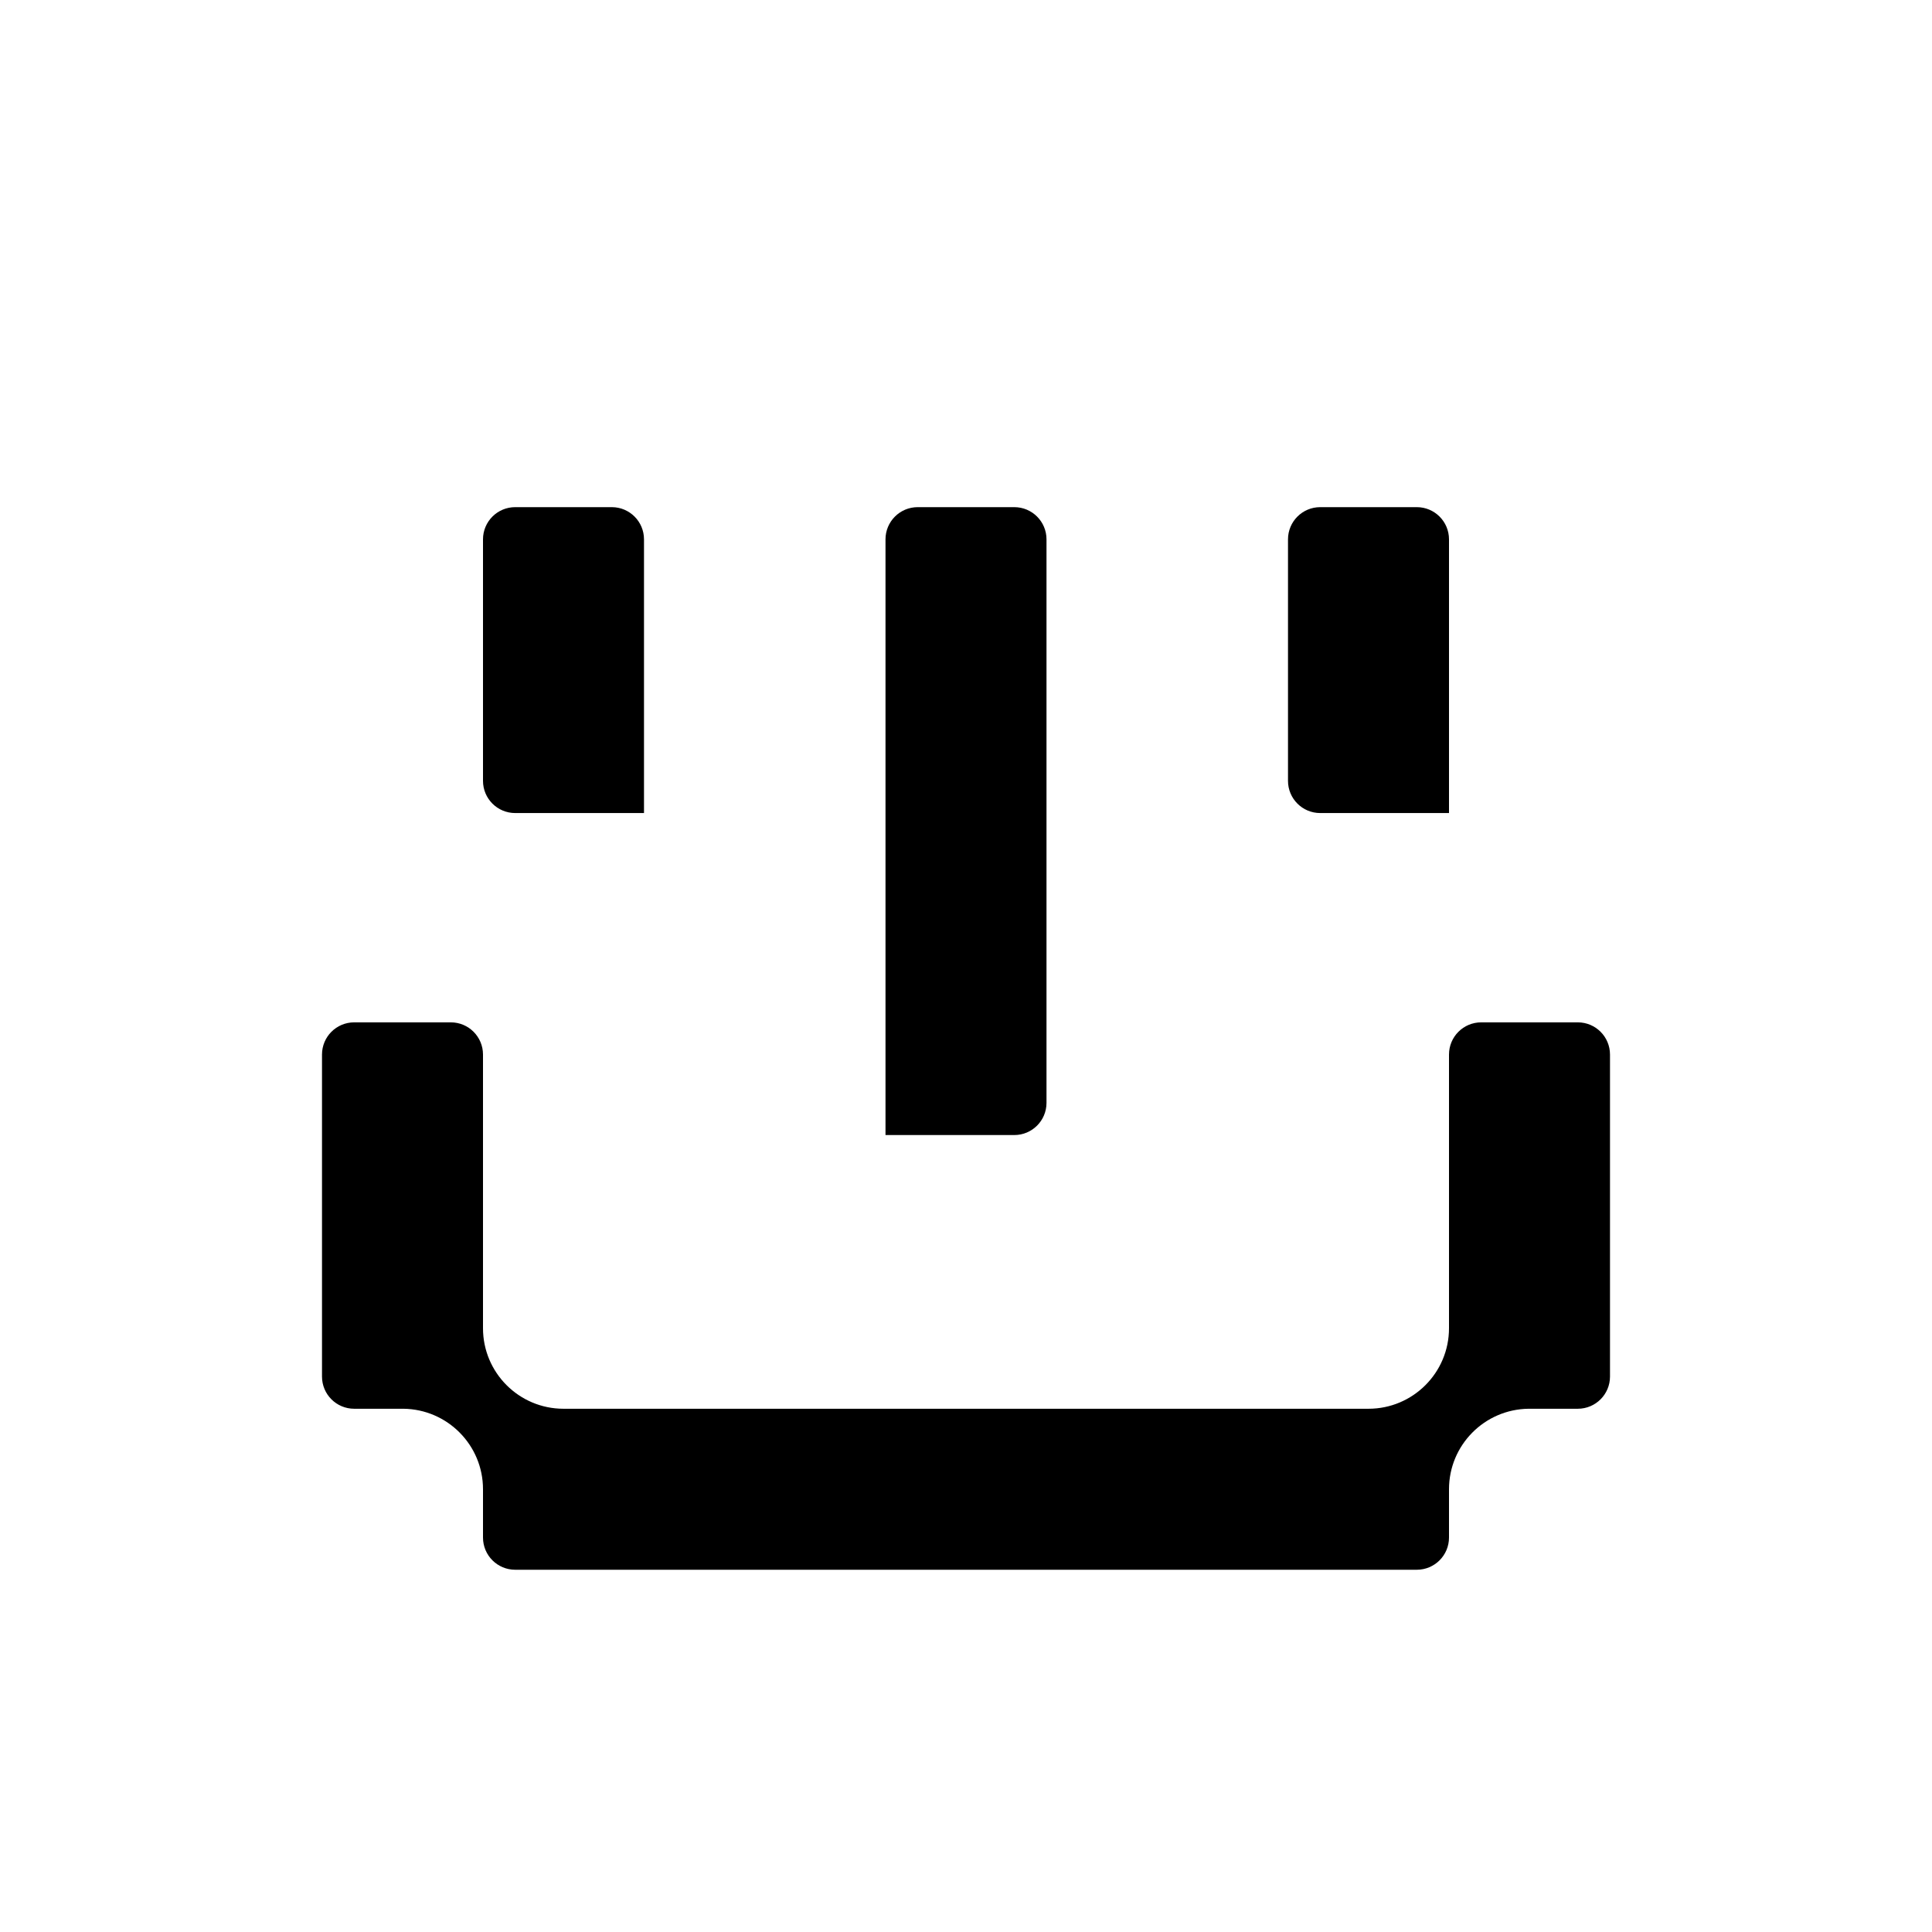<svg xmlns="http://www.w3.org/2000/svg" viewBox="0 0 24 24" fill="currentColor">
  <path
    d="M7.6 6.3C7.821 6.3 8 6.479 8 6.7L8 10.1H6.4C6.179 10.1 6 9.921 6 9.7V6.7C6 6.479 6.179 6.3 6.4 6.3H7.6Z"
  />
  <path
    d="M6 13.1C6 12.879 5.821 12.7 5.6 12.7H4.4C4.179 12.7 4 12.879 4 13.1V17.1C4 17.321 4.179 17.5 4.4 17.5H5.012C5.559 17.507 6 17.952 6 18.5V19.1C6 19.321 6.179 19.5 6.4 19.5H17.6C17.821 19.5 18 19.321 18 19.1V18.5C18 17.952 18.441 17.507 18.988 17.5H19.6C19.821 17.5 20 17.321 20 17.1V13.1C20 12.879 19.821 12.7 19.6 12.7H18.4C18.179 12.7 18 12.879 18 13.1V16.5C18 17.052 17.552 17.5 17 17.5H7C6.448 17.5 6 17.052 6 16.5V13.1Z"
  />
  <path
    d="M18 6.7C18 6.479 17.821 6.3 17.6 6.3H16.4C16.179 6.3 16 6.479 16 6.7V9.7C16 9.921 16.179 10.1 16.4 10.1H18V6.7Z"
  />
  <path
    d="M11 6.7C11 6.479 11.179 6.3 11.4 6.3H12.6C12.821 6.3 13 6.479 13 6.7V13.7C13 13.921 12.821 14.1 12.6 14.1L11 14.1L11 6.7Z"
  />
</svg>